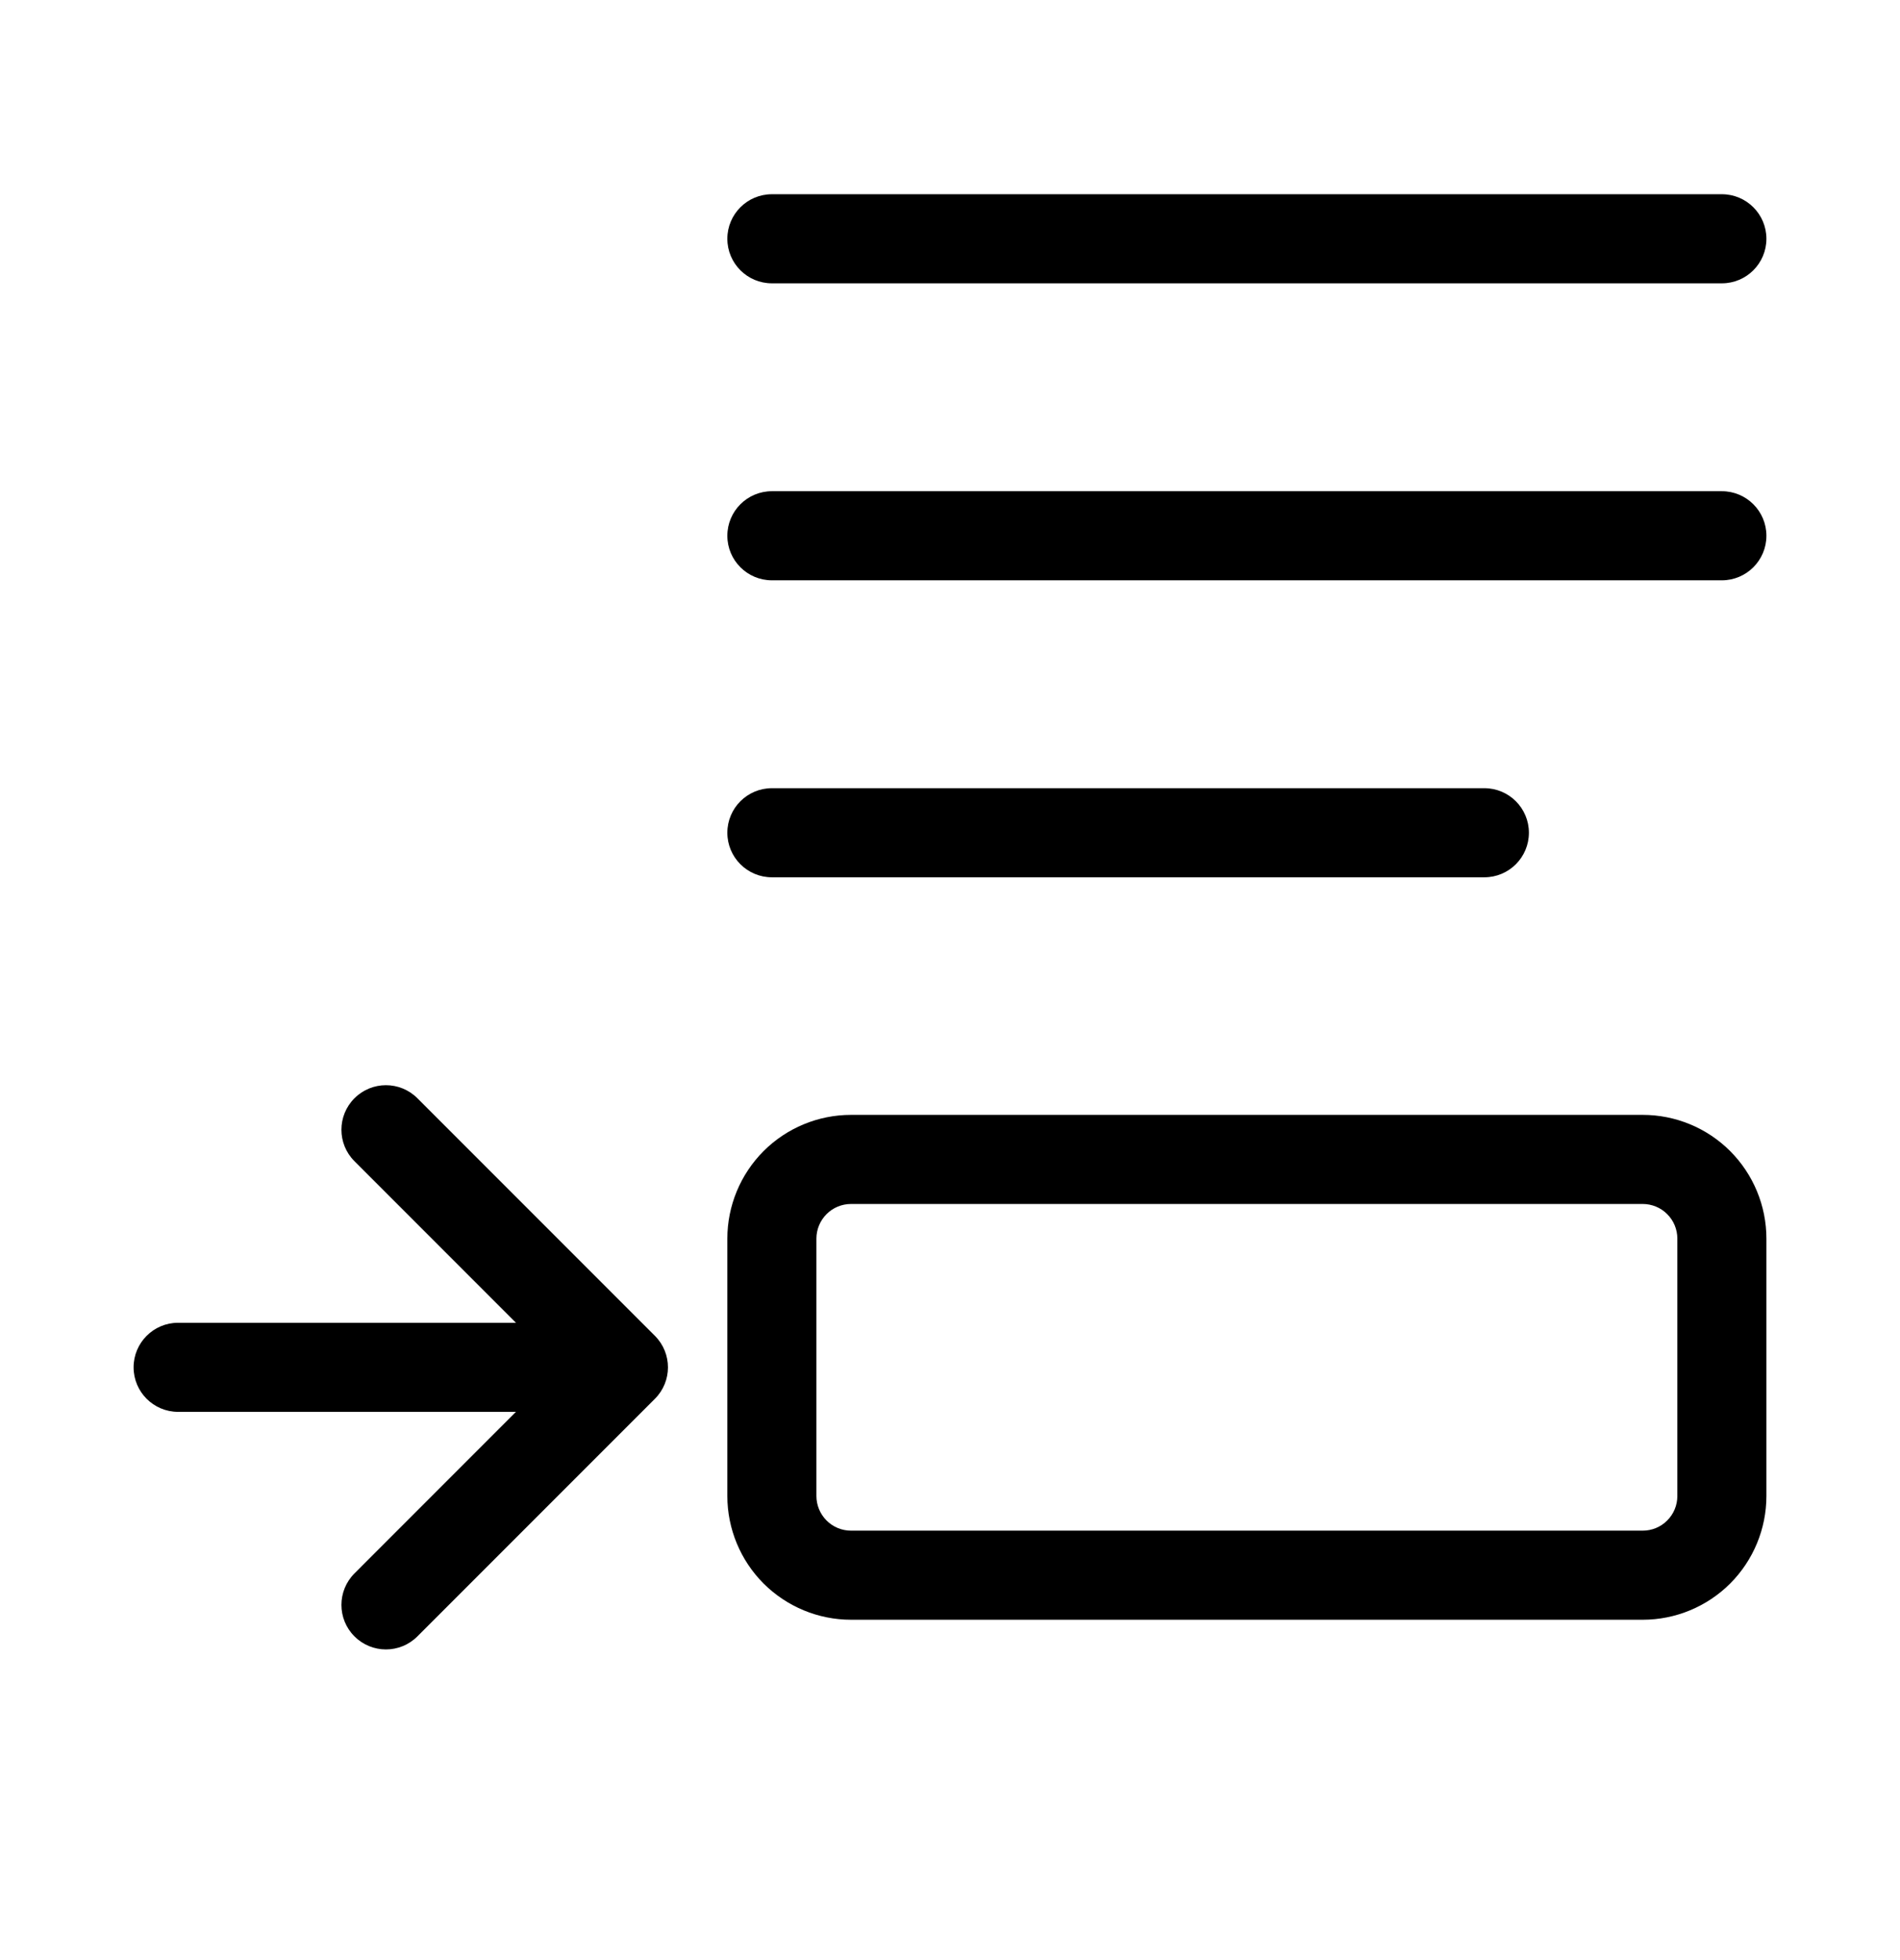 <svg viewBox="0 0 32 33" xmlns="http://www.w3.org/2000/svg">
  <path
    d="M12.25 4.02C12.25 3.606 12.586 3.27 13 3.27H29C29.414 3.27 29.75 3.606 29.75 4.02C29.75 4.434 29.414 4.77 29 4.77H13C12.586 4.77 12.25 4.434 12.25 4.02Z"
  />
  <path
    d="M12.25 9.02C12.25 8.606 12.586 8.27 13 8.27H29C29.414 8.27 29.75 8.606 29.75 9.02C29.75 9.434 29.414 9.77 29 9.77H13C12.586 9.77 12.25 9.434 12.25 9.02Z"
  />
  <path
    d="M12.25 14.02C12.25 13.606 12.586 13.27 13 13.27H25C25.414 13.27 25.75 13.606 25.75 14.02C25.75 14.434 25.414 14.77 25 14.77H13C12.586 14.77 12.25 14.434 12.25 14.02Z"
  />
  <path
    d="M10.75 23.02C10.75 23.434 10.414 23.77 10 23.77H3C2.586 23.77 2.25 23.434 2.25 23.02C2.25 22.606 2.586 22.27 3 22.27H10C10.414 22.27 10.75 22.606 10.75 23.02Z"
  />
  <path
    d="M11.03 22.49C11.323 22.783 11.323 23.258 11.03 23.55L7.03 27.55C6.737 27.843 6.263 27.843 5.97 27.55C5.677 27.258 5.677 26.783 5.97 26.49L9.439 23.02L5.97 19.55C5.677 19.258 5.677 18.783 5.97 18.49C6.263 18.197 6.737 18.197 7.03 18.49L11.03 22.49Z"
  />
  <path
    d="M14.333 20.27C14.179 20.27 14.03 20.331 13.921 20.441C13.812 20.55 13.75 20.699 13.75 20.853V25.187C13.75 25.341 13.812 25.49 13.921 25.599C14.03 25.709 14.179 25.77 14.333 25.77H27.667C27.821 25.77 27.97 25.709 28.079 25.599C28.189 25.49 28.25 25.341 28.25 25.187V20.853C28.25 20.699 28.189 20.55 28.079 20.441C27.97 20.331 27.821 20.27 27.667 20.27H14.333ZM12.86 19.38C13.251 18.989 13.781 18.77 14.333 18.77H27.667C28.219 18.77 28.749 18.989 29.14 19.38C29.53 19.771 29.75 20.301 29.75 20.853V25.187C29.75 25.739 29.53 26.269 29.14 26.66C28.749 27.05 28.219 27.27 27.667 27.27H14.333C13.781 27.27 13.251 27.05 12.86 26.66C12.47 26.269 12.25 25.739 12.25 25.187V20.853C12.25 20.301 12.47 19.771 12.86 19.38Z"
  />
</svg>
